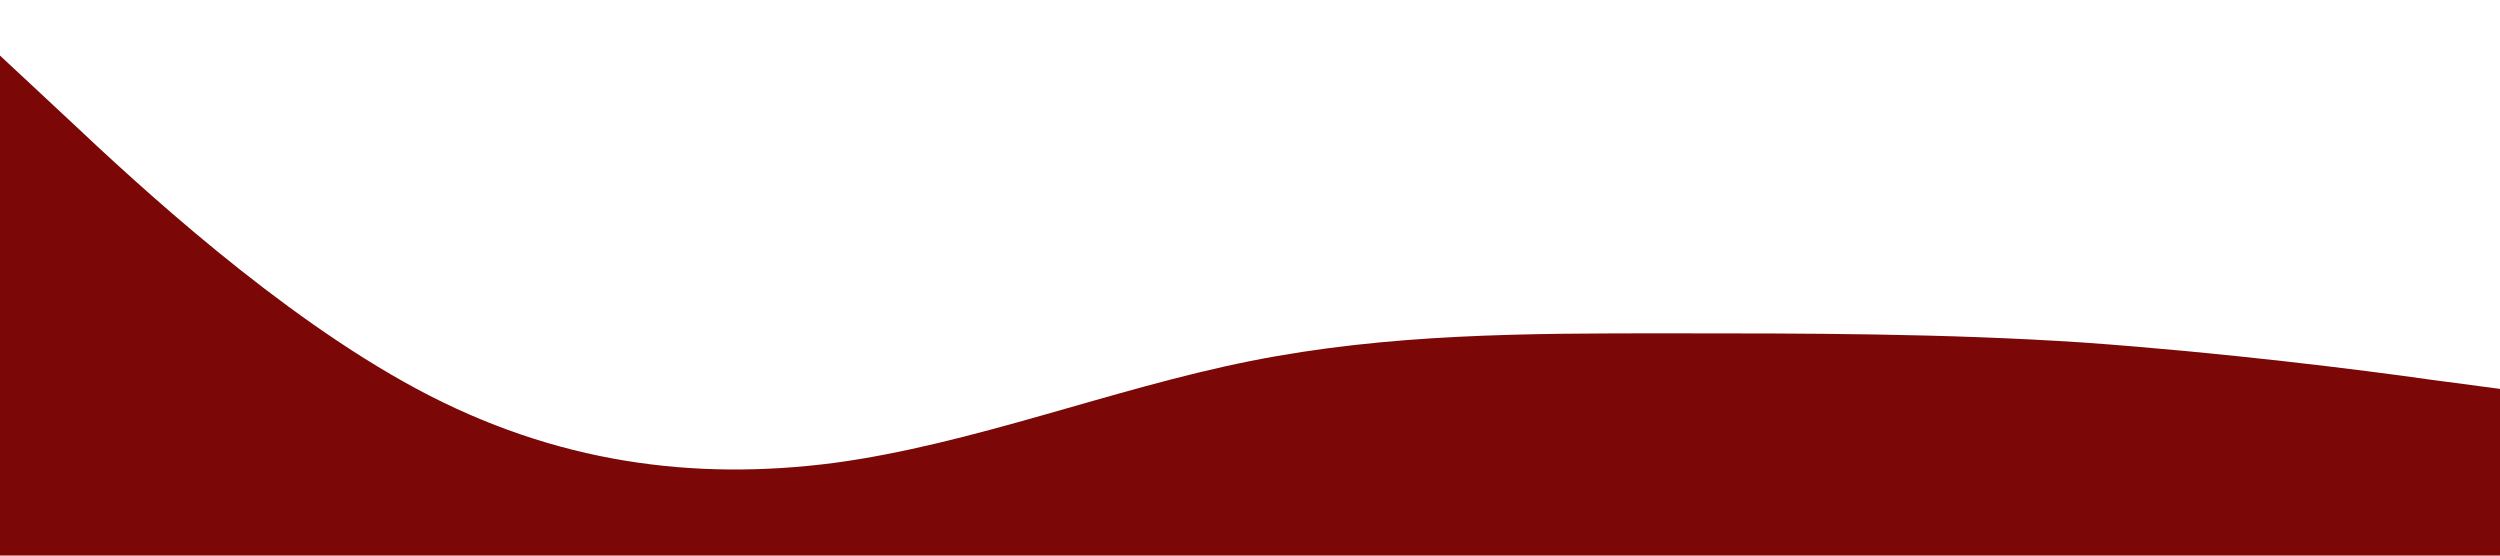 <?xml version="1.0" standalone="no"?><svg xmlns="http://www.w3.org/2000/svg" viewBox="0 0 1440 320"><path fill="#7b0707" fill-opacity="1" d="M0,32L40,69.3C80,107,160,181,240,224C320,267,400,277,480,266.7C560,256,640,224,720,208C800,192,880,192,960,192C1040,192,1120,192,1200,197.3C1280,203,1360,213,1400,218.7L1440,224L1440,320L1400,320C1360,320,1280,320,1200,320C1120,320,1040,320,960,320C880,320,800,320,720,320C640,320,560,320,480,320C400,320,320,320,240,320C160,320,80,320,40,320L0,320Z"></path></svg>